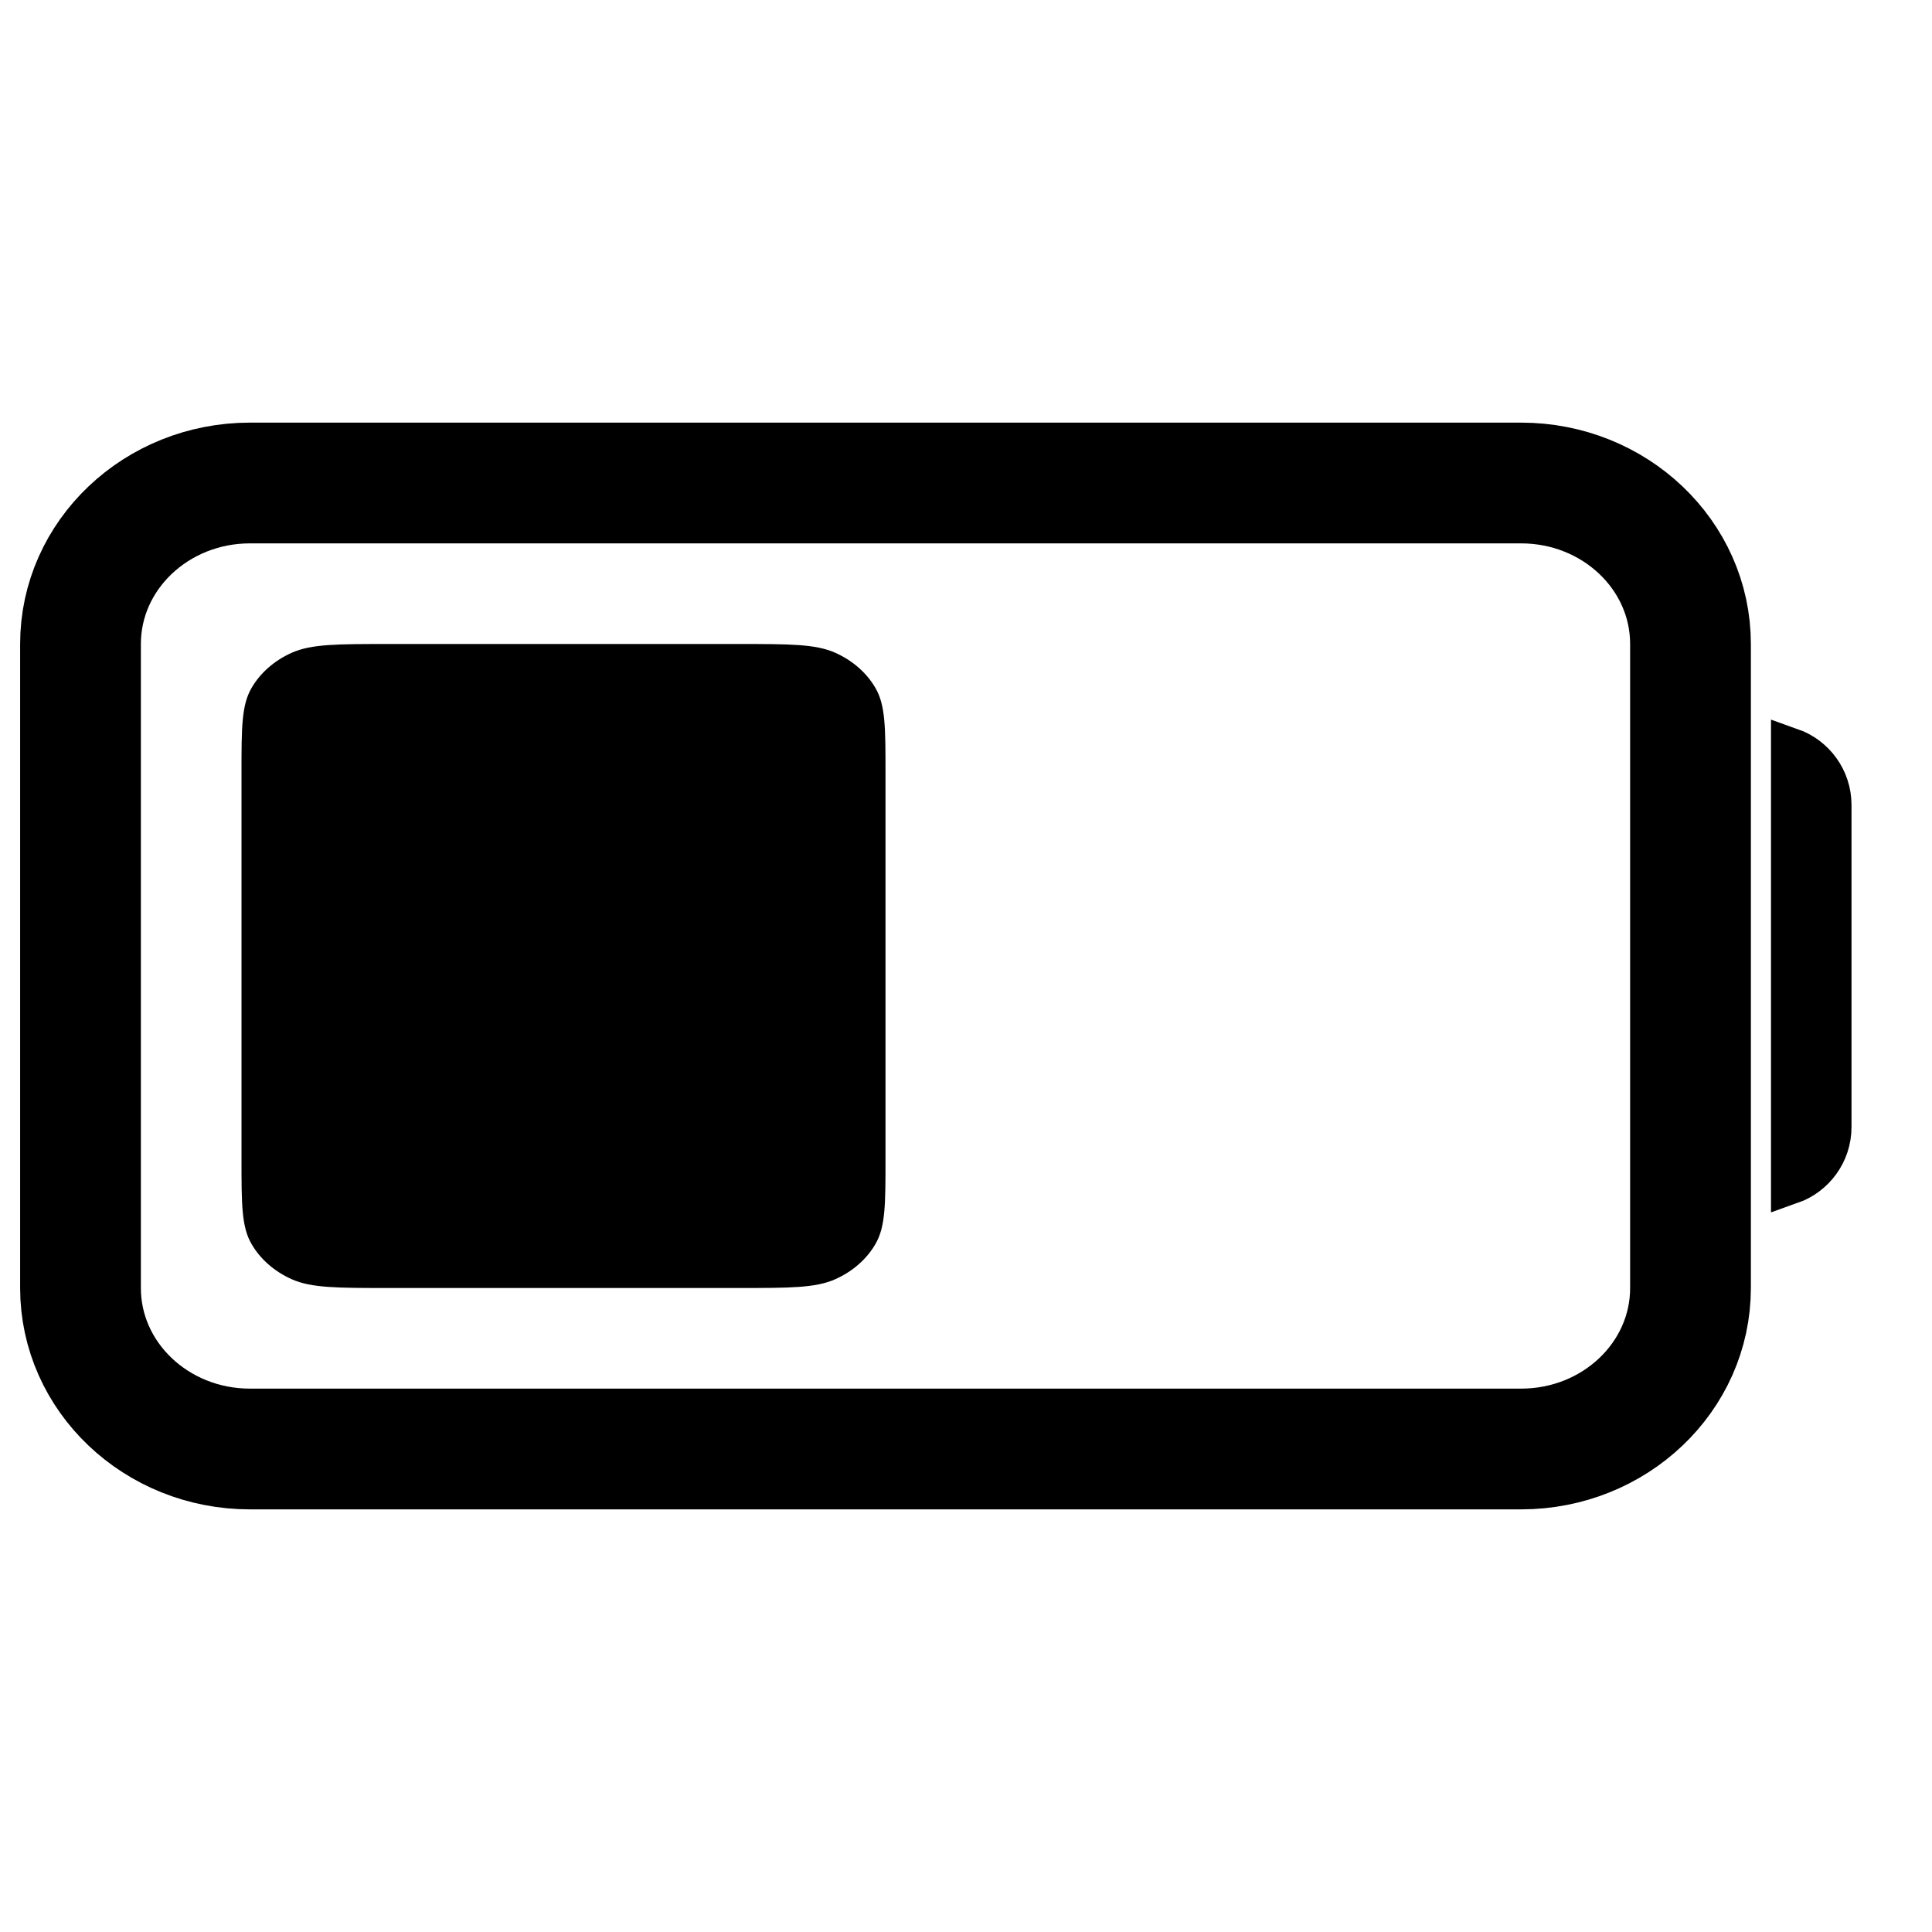 <svg width="24" height="24" viewBox="0 0 24 24" fill="none" xmlns="http://www.w3.org/2000/svg">
<rect x="0" y="0" width="24" height="24" fill="#808080" stroke="none"/>
<g clip-path="url(#clip0_1_6548)">
<path d="M24 0H0V24H24V0Z" fill="white"/>
<path d="M1 16V8C1 6.895 1.943 6 3.105 6H18.895C20.058 6 21 6.895 21 8V16C21 17.105 20.058 18 18.895 18H3.105C1.943 18 1 17.105 1 16Z" stroke="black" stroke-width="1.5"/>
<path d="M3 9.6C3 9.04 3 8.76 3.125 8.546C3.234 8.358 3.409 8.205 3.624 8.109C3.868 8 4.189 8 4.829 8H9.171C9.811 8 10.132 8 10.376 8.109C10.591 8.205 10.766 8.358 10.875 8.546C11 8.76 11 9.04 11 9.6V14.4C11 14.96 11 15.24 10.875 15.454C10.766 15.642 10.591 15.795 10.376 15.891C10.132 16 9.811 16 9.171 16H4.829C4.189 16 3.868 16 3.624 15.891C3.409 15.795 3.234 15.642 3.125 15.454C3 15.24 3 14.96 3 14.4V9.6Z" fill="black"/>
<path d="M22.75 10V14C22.75 14.327 22.541 14.604 22.25 14.707V9.293C22.541 9.396 22.75 9.673 22.75 10Z" stroke="black" stroke-width="0.5"/>
</g>
<defs>
<clipPath id="clip0_1_6548">
<rect width="24" height="24" fill="white"/>
</clipPath>
</defs>
</svg>
